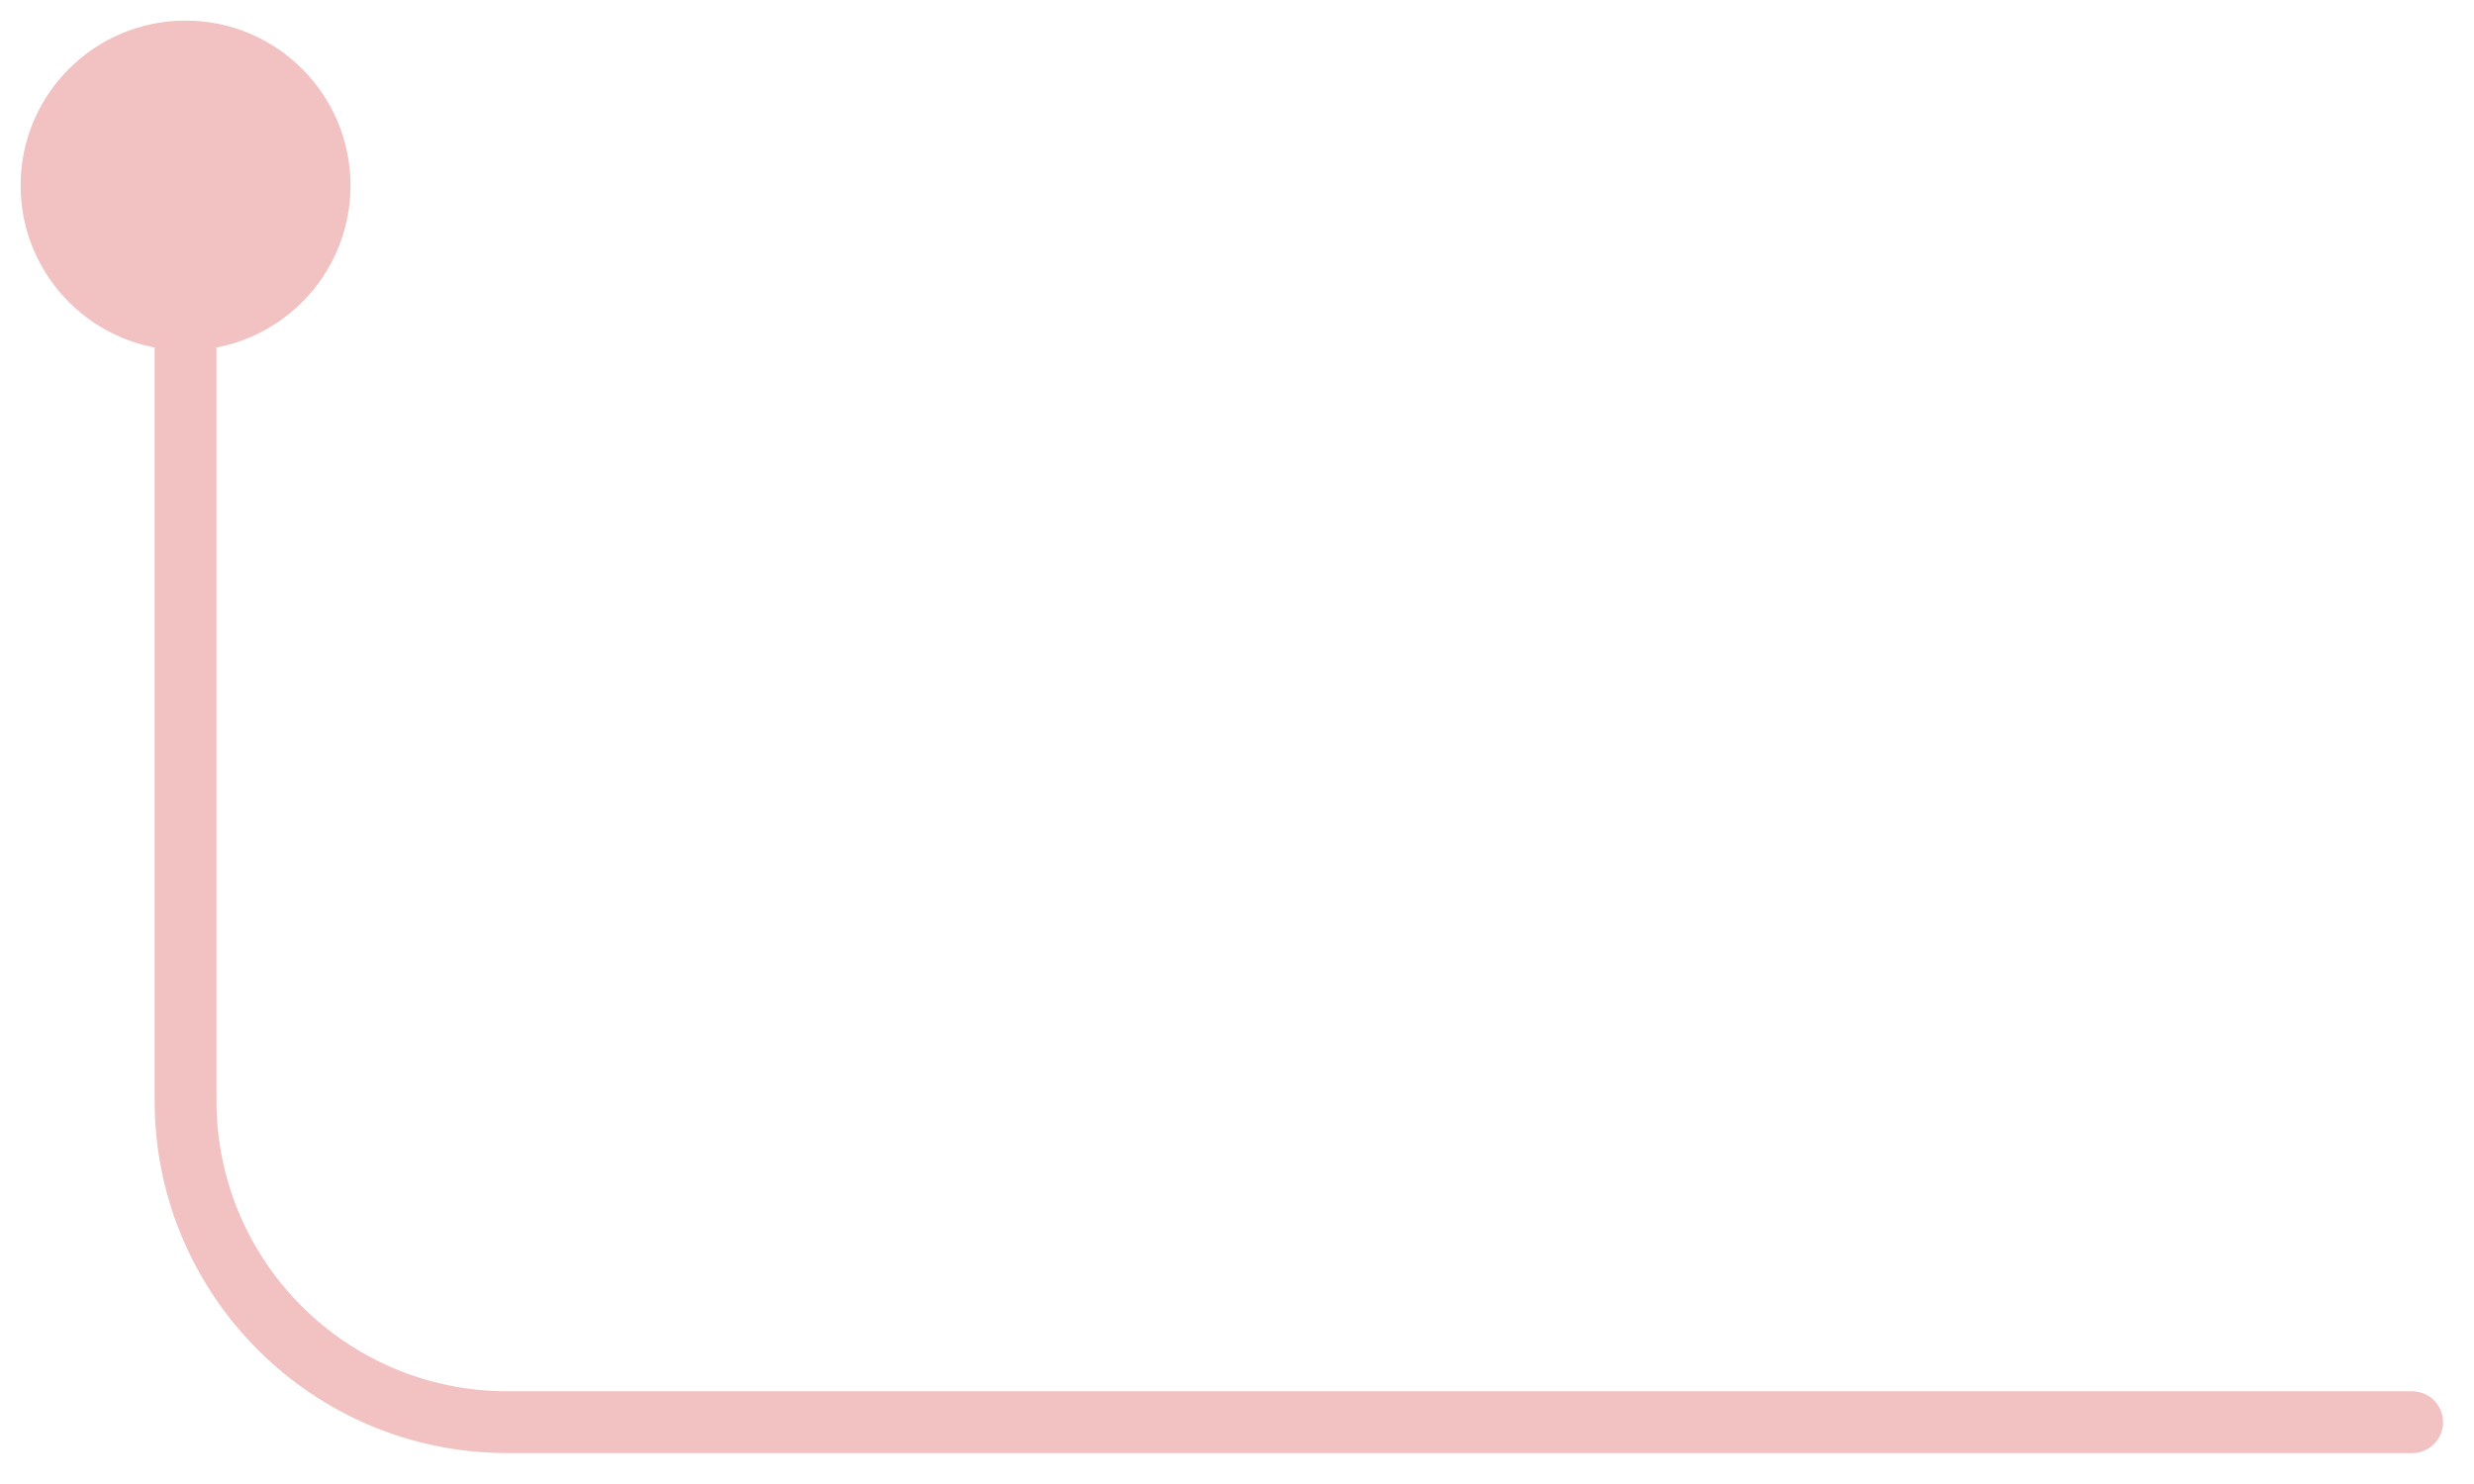 <svg width="40" height="24" viewBox="0 0 40 24" fill="none" xmlns="http://www.w3.org/2000/svg">
<path id="Vector 15821" d="M39 22.5C39.276 22.5 39.5 22.724 39.5 23C39.5 23.276 39.276 23.5 39 23.5V22.5ZM3 5.667C1.527 5.667 0.333 4.473 0.333 3C0.333 1.527 1.527 0.333 3 0.333C4.473 0.333 5.667 1.527 5.667 3C5.667 4.473 4.473 5.667 3 5.667ZM39 23V23.5L8.2 23.5V23V22.5L39 22.5V23ZM3 17.8H2.5V3H3H3.5V17.8H3ZM8.2 23V23.5C5.052 23.5 2.5 20.948 2.5 17.8H3H3.5C3.5 20.396 5.604 22.5 8.2 22.5V23Z" fill="#F2C1C1"/>
</svg>
